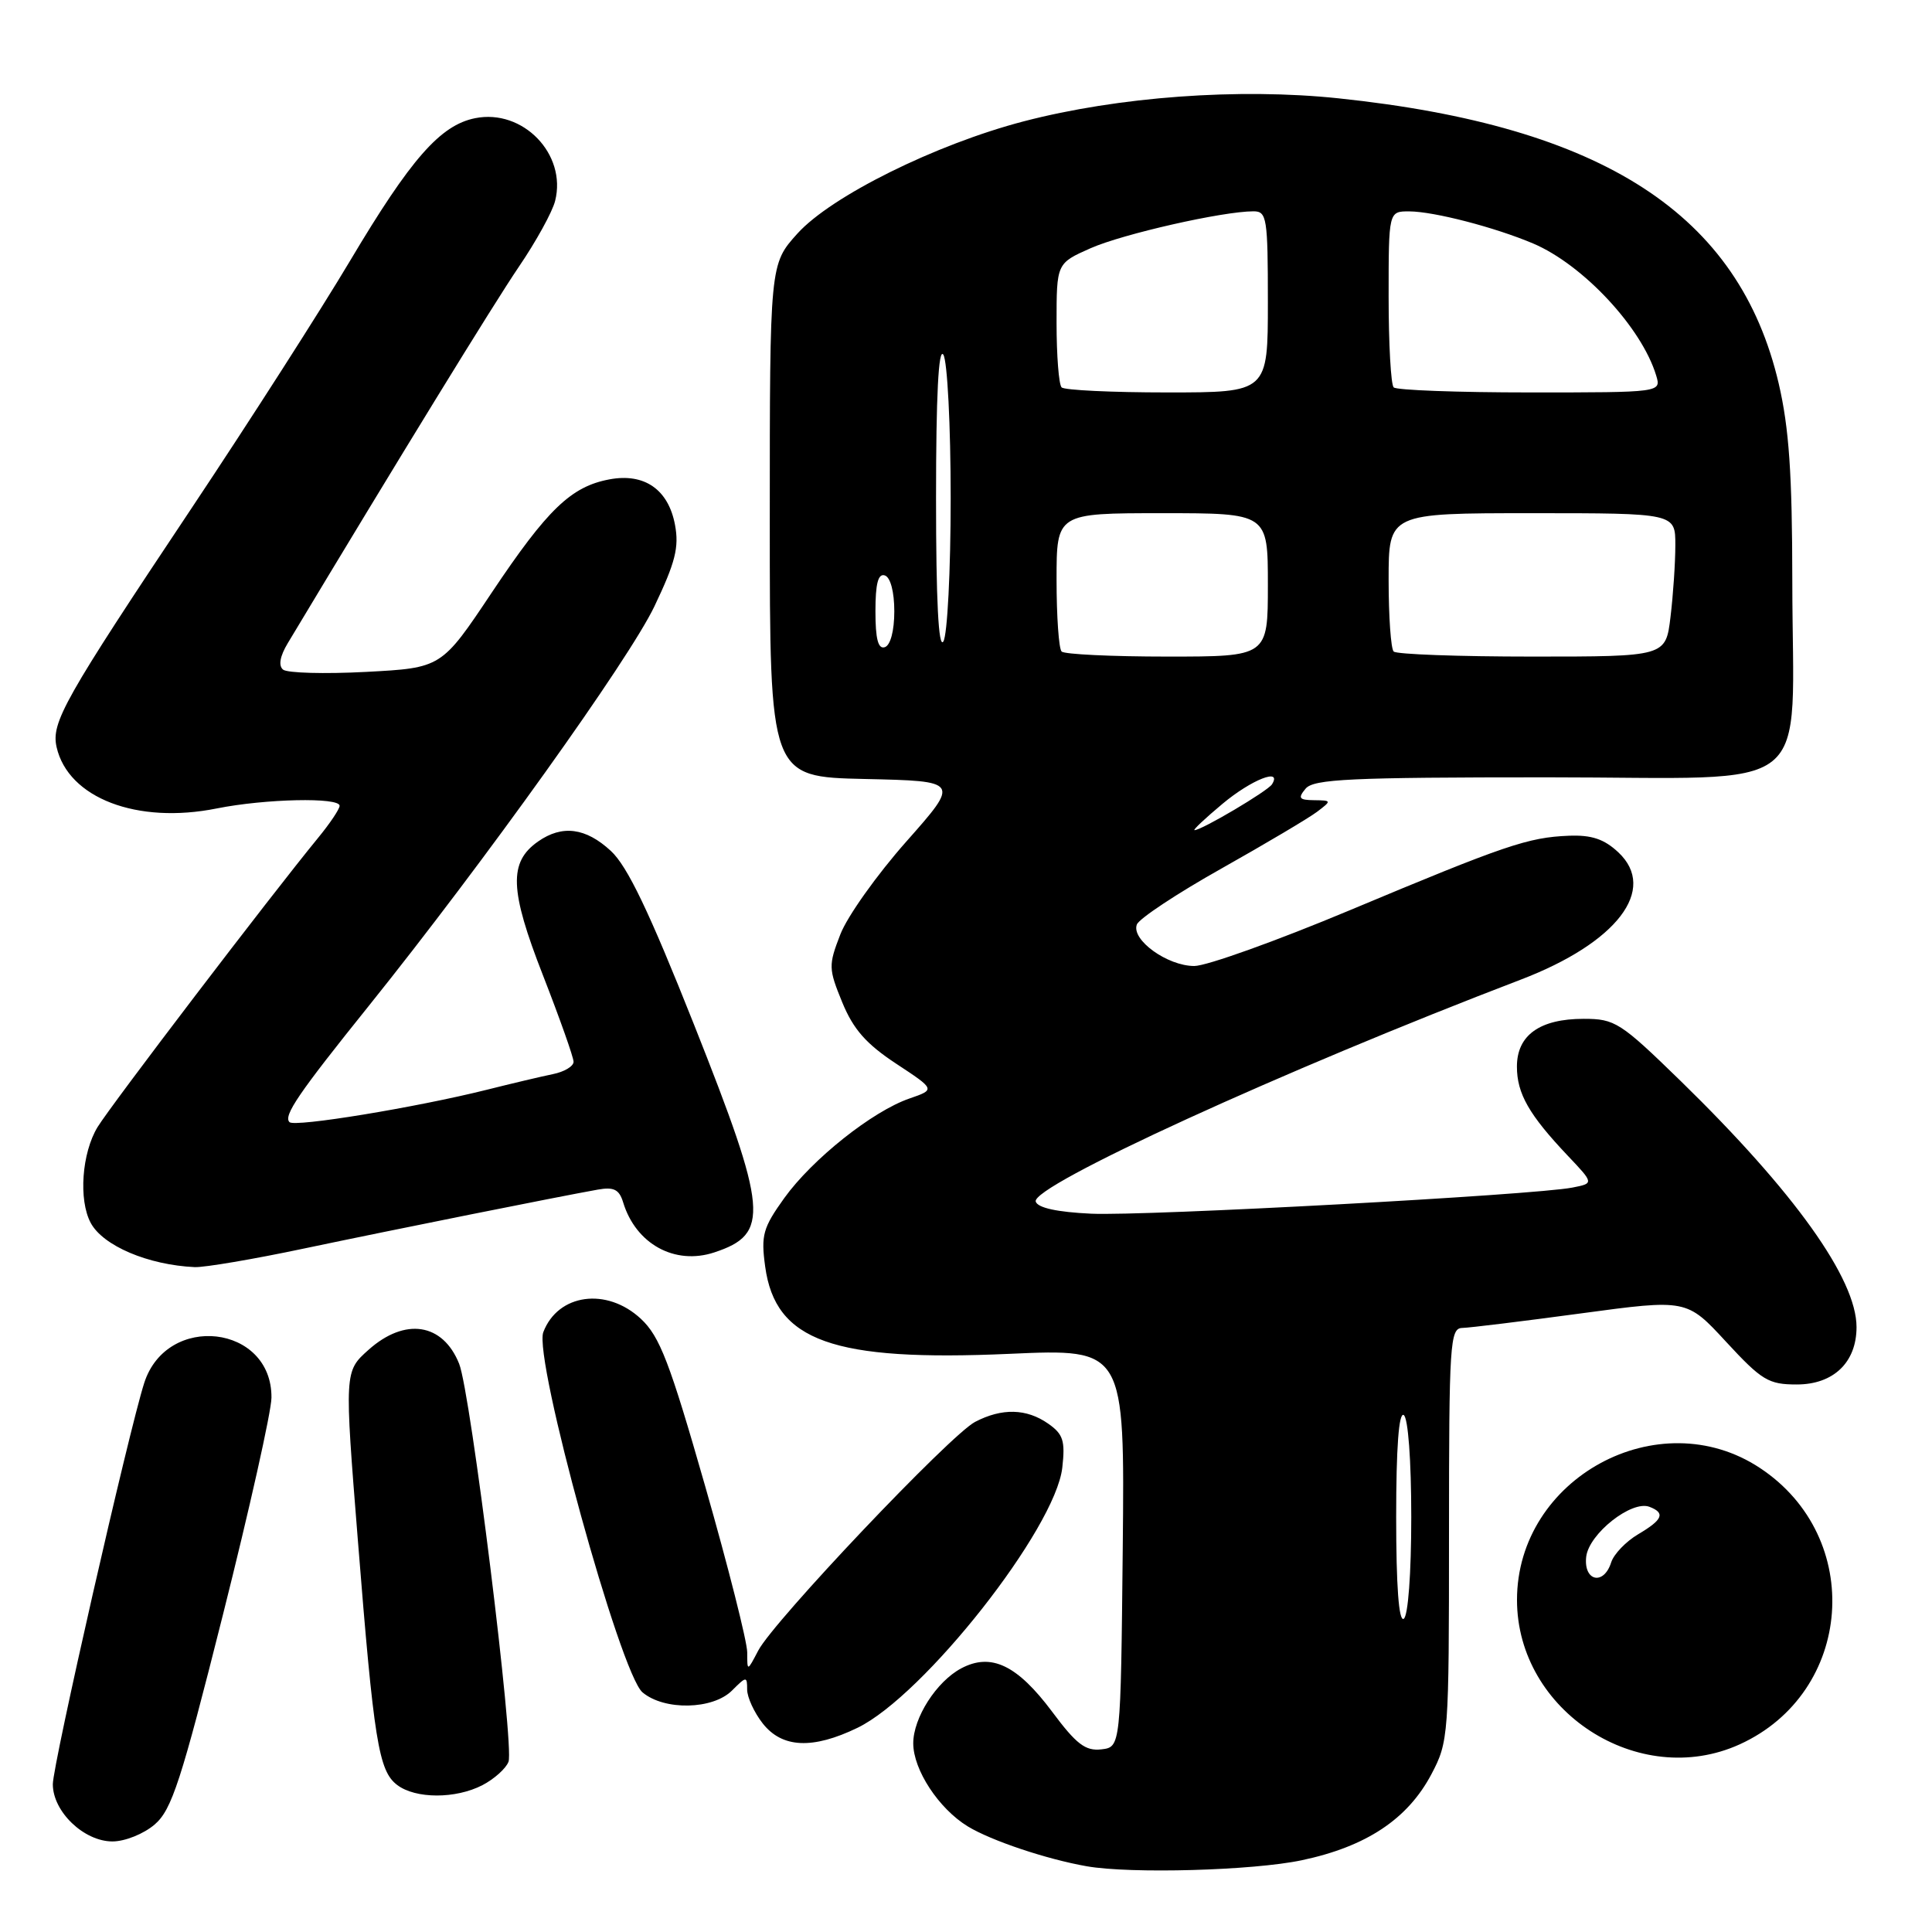 <?xml version="1.0" encoding="UTF-8" standalone="no"?>
<!DOCTYPE svg PUBLIC "-//W3C//DTD SVG 1.1//EN" "http://www.w3.org/Graphics/SVG/1.1/DTD/svg11.dtd" >
<svg xmlns="http://www.w3.org/2000/svg" xmlns:xlink="http://www.w3.org/1999/xlink" version="1.1" viewBox="0 0 256 256">
 <g >
 <path fill="currentColor"
d=" M 172.50 246.49 C 181.03 244.69 186.53 241.04 189.67 235.09 C 191.94 230.79 192.00 230.04 192.00 203.34 C 192.00 177.98 192.13 176.00 193.75 175.96 C 194.71 175.94 201.80 175.07 209.50 174.03 C 223.50 172.14 223.50 172.14 228.72 177.80 C 233.45 182.92 234.34 183.45 238.08 183.45 C 242.95 183.45 246.00 180.52 246.00 175.85 C 246.00 169.46 237.77 157.94 222.71 143.25 C 214.70 135.45 214.00 135.00 209.84 135.00 C 204.03 135.00 201.00 137.17 201.00 141.33 C 201.00 144.91 202.60 147.71 207.75 153.15 C 211.21 156.80 211.21 156.80 208.35 157.36 C 203.36 158.35 151.78 161.15 144.58 160.82 C 140.09 160.61 137.51 160.05 137.24 159.22 C 136.56 157.17 170.10 141.81 201.50 129.81 C 214.25 124.94 219.68 117.86 214.44 112.94 C 212.56 111.18 210.90 110.62 207.88 110.74 C 202.47 110.96 199.51 111.96 178.86 120.61 C 169.16 124.67 159.88 128.00 158.25 128.00 C 154.68 128.00 149.86 124.52 150.64 122.50 C 150.94 121.72 155.98 118.38 161.84 115.09 C 167.70 111.79 173.40 108.41 174.50 107.58 C 176.47 106.09 176.46 106.06 174.13 106.03 C 172.13 106.01 171.95 105.76 173.00 104.50 C 174.06 103.23 178.89 103.00 205.08 103.00 C 241.20 103.00 237.51 105.97 237.49 77.00 C 237.48 62.78 237.06 56.73 235.69 50.83 C 230.45 28.38 212.47 16.72 177.37 13.03 C 164.15 11.64 148.19 12.81 135.64 16.08 C 123.97 19.13 110.16 25.98 105.67 30.94 C 102.00 35.01 102.00 35.01 102.00 68.97 C 102.00 102.94 102.00 102.94 114.59 103.22 C 127.18 103.50 127.18 103.50 120.10 111.50 C 116.20 115.90 112.26 121.44 111.35 123.81 C 109.76 127.91 109.78 128.36 111.60 132.81 C 113.07 136.39 114.77 138.32 118.74 140.94 C 123.95 144.37 123.95 144.37 120.50 145.56 C 115.60 147.25 107.64 153.58 103.92 158.75 C 101.09 162.70 100.82 163.67 101.39 167.83 C 102.74 177.71 110.35 180.43 133.77 179.39 C 149.03 178.71 149.03 178.71 148.77 205.11 C 148.50 231.50 148.50 231.50 145.93 231.80 C 143.83 232.04 142.62 231.12 139.42 226.82 C 134.79 220.62 131.32 218.96 127.36 221.07 C 124.08 222.82 121.01 227.62 121.01 231.00 C 121.01 234.51 124.39 239.66 128.24 242.01 C 131.35 243.90 138.65 246.35 144.00 247.29 C 149.83 248.31 166.02 247.86 172.50 246.49 Z  M 20.50 241.75 C 22.76 239.81 23.99 236.02 29.53 214.00 C 33.06 199.97 35.96 187.02 35.97 185.20 C 36.05 175.53 22.11 173.91 19.11 183.25 C 17.07 189.60 7.00 233.80 7.00 236.42 C 7.00 240.05 11.12 244.00 14.90 244.00 C 16.56 244.00 19.05 243.00 20.50 241.75 Z  M 63.93 236.54 C 65.48 235.73 67.04 234.34 67.38 233.44 C 68.17 231.38 62.36 184.48 60.84 180.71 C 58.68 175.31 53.67 174.54 48.83 178.86 C 45.63 181.72 45.63 181.72 47.42 204.11 C 49.54 230.75 50.17 234.66 52.63 236.52 C 55.07 238.37 60.37 238.38 63.93 236.54 Z  M 230.51 231.14 C 245.60 224.28 247.12 203.72 233.21 194.52 C 219.80 185.64 201.01 195.84 201.01 212.00 C 201.01 226.75 217.14 237.21 230.51 231.14 Z  M 113.63 228.94 C 122.43 224.67 139.84 202.56 140.76 194.47 C 141.16 190.91 140.88 190.03 138.89 188.64 C 136.02 186.63 132.76 186.55 129.20 188.41 C 125.91 190.13 102.50 214.82 100.47 218.71 C 99.01 221.50 99.01 221.50 99.01 218.93 C 99.00 217.52 96.50 207.62 93.44 196.93 C 88.73 180.47 87.42 177.08 84.92 174.75 C 80.40 170.54 73.93 171.42 71.99 176.52 C 70.68 179.98 82.18 221.77 85.14 224.25 C 88.03 226.68 94.45 226.55 97.00 224.00 C 98.90 222.10 99.00 222.09 99.00 223.87 C 99.00 224.89 99.93 226.92 101.07 228.37 C 103.64 231.63 107.68 231.82 113.63 228.94 Z  M 40.31 165.43 C 52.34 162.90 73.94 158.57 79.21 157.63 C 81.34 157.25 82.05 157.61 82.57 159.32 C 84.25 164.84 89.42 167.68 94.65 165.95 C 102.04 163.51 101.77 160.49 91.96 135.76 C 86.02 120.80 83.14 114.78 80.94 112.75 C 77.61 109.67 74.49 109.27 71.30 111.50 C 67.39 114.24 67.52 117.92 71.94 129.22 C 74.17 134.94 76.00 140.10 76.00 140.69 C 76.00 141.29 74.76 142.03 73.25 142.33 C 71.74 142.64 67.80 143.57 64.50 144.40 C 55.10 146.75 39.05 149.38 38.36 148.69 C 37.52 147.85 39.54 144.89 48.87 133.28 C 64.12 114.28 83.34 87.41 86.71 80.35 C 89.49 74.52 90.00 72.52 89.44 69.54 C 88.56 64.85 85.38 62.65 80.75 63.52 C 75.67 64.47 72.54 67.48 65.16 78.52 C 58.50 88.50 58.50 88.50 48.50 89.03 C 43.00 89.32 38.05 89.18 37.51 88.73 C 36.87 88.21 37.09 86.95 38.14 85.21 C 52.97 60.52 65.41 40.27 68.73 35.38 C 71.02 32.02 73.20 28.07 73.56 26.61 C 75.12 20.42 69.28 14.39 62.96 15.66 C 58.34 16.58 54.42 21.06 46.39 34.55 C 42.48 41.12 33.03 55.87 25.39 67.33 C 8.49 92.67 6.76 95.73 7.50 99.00 C 9.04 105.75 18.17 109.25 28.74 107.12 C 35.14 105.84 45.00 105.62 45.00 106.77 C 45.00 107.20 43.72 109.11 42.15 111.02 C 35.77 118.80 14.73 146.40 12.93 149.34 C 10.84 152.77 10.39 159.00 12.02 162.04 C 13.65 165.08 19.64 167.62 25.81 167.90 C 27.09 167.95 33.61 166.85 40.31 165.43 Z  M 185.00 201.00 C 185.00 191.84 185.35 187.10 186.00 187.50 C 186.58 187.86 187.00 193.49 187.00 201.00 C 187.00 208.51 186.58 214.14 186.00 214.50 C 185.35 214.90 185.00 210.16 185.00 201.00 Z  M 162.00 106.50 C 165.82 103.31 169.93 101.69 168.55 103.92 C 168.00 104.81 159.23 110.00 158.28 110.00 C 158.02 110.00 159.70 108.42 162.00 106.50 Z  M 140.67 86.33 C 140.30 85.97 140.00 81.69 140.00 76.83 C 140.00 68.00 140.00 68.00 154.00 68.00 C 168.00 68.00 168.00 68.00 168.00 77.50 C 168.00 87.00 168.00 87.00 154.67 87.00 C 147.33 87.00 141.03 86.70 140.67 86.33 Z  M 184.67 86.33 C 184.30 85.97 184.00 81.69 184.00 76.83 C 184.00 68.00 184.00 68.00 203.00 68.00 C 222.00 68.00 222.00 68.00 221.99 72.25 C 221.99 74.59 221.70 78.86 221.35 81.75 C 220.72 87.00 220.72 87.00 203.03 87.00 C 193.30 87.00 185.03 86.70 184.67 86.33 Z  M 116.00 81.00 C 116.00 77.31 116.36 75.95 117.25 76.25 C 117.99 76.50 118.50 78.42 118.50 81.00 C 118.50 83.58 117.99 85.50 117.25 85.75 C 116.36 86.05 116.00 84.69 116.00 81.00 Z  M 124.03 66.00 C 124.03 52.40 124.36 46.00 125.00 47.00 C 125.53 47.83 125.97 56.38 125.97 66.00 C 125.97 75.62 125.53 84.17 125.00 85.00 C 124.36 86.00 124.03 79.60 124.03 66.00 Z  M 140.67 51.33 C 140.30 50.97 140.00 47.12 140.00 42.78 C 140.00 34.89 140.00 34.89 144.51 32.89 C 148.79 31.00 162.01 28.00 166.09 28.00 C 167.86 28.00 168.00 28.85 168.00 40.00 C 168.00 52.00 168.00 52.00 154.67 52.00 C 147.33 52.00 141.03 51.70 140.67 51.33 Z  M 184.67 51.33 C 184.30 50.97 184.00 45.57 184.00 39.33 C 184.00 28.00 184.00 28.00 186.75 28.01 C 190.02 28.03 198.05 30.11 203.14 32.26 C 209.76 35.07 217.53 43.40 219.45 49.75 C 220.13 52.00 220.13 52.00 202.73 52.00 C 193.16 52.00 185.03 51.70 184.67 51.33 Z  M 210.18 206.28 C 210.54 203.23 216.20 198.76 218.56 199.66 C 220.70 200.48 220.33 201.37 217.06 203.30 C 215.44 204.26 213.84 205.93 213.49 207.02 C 212.51 210.13 209.81 209.53 210.18 206.28 Z "/>
</g>
</svg>